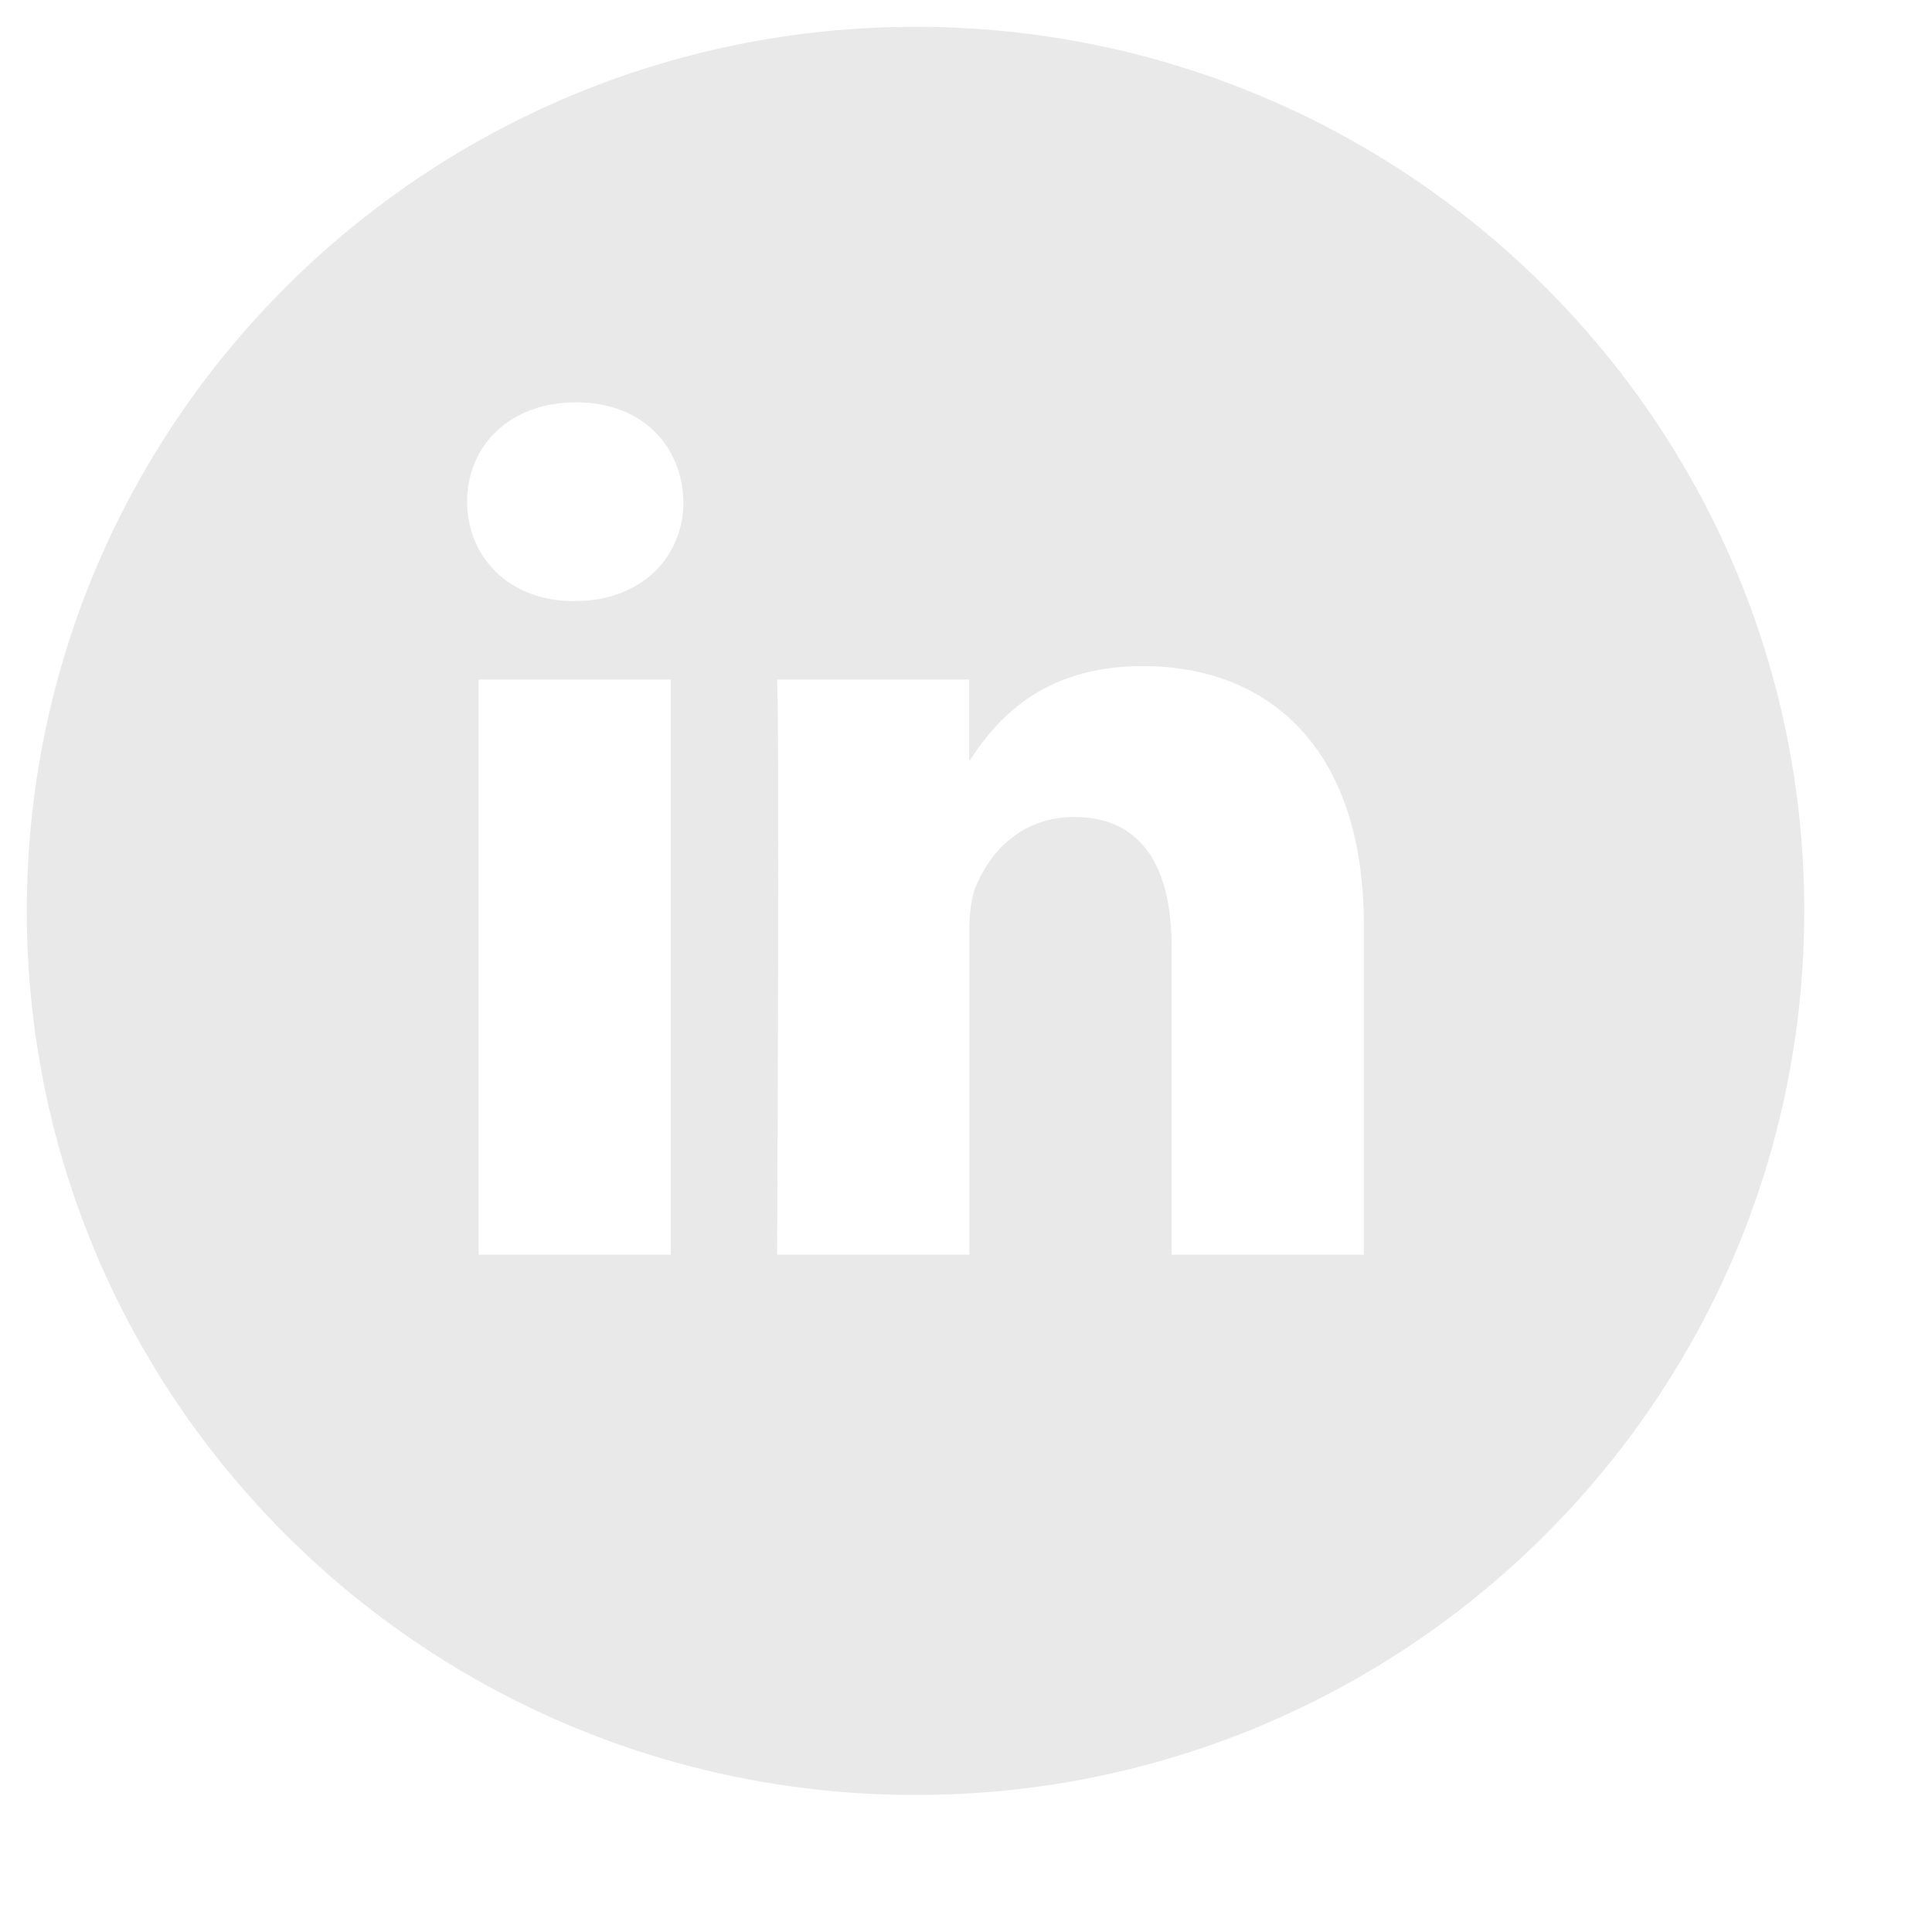 <svg width="25" height="25" viewBox="0 0 25 25" fill="none" xmlns="http://www.w3.org/2000/svg">
<path d="M13.602 10.755V10.729C13.598 10.737 13.59 10.747 13.585 10.755H13.602Z" fill="url(#paint0_linear)" fill-opacity="0.75"/>
<path d="M11.847 0.347C5.495 0.347 0.347 5.468 0.347 11.787C0.347 18.105 5.495 23.227 11.847 23.227C18.198 23.227 23.347 18.105 23.347 11.787C23.347 5.468 18.198 0.347 11.847 0.347ZM8.68 16.236H6.193V8.794H8.68V16.236ZM7.437 7.778H7.42C6.586 7.778 6.045 7.206 6.045 6.492C6.045 5.762 6.602 5.206 7.453 5.206C8.304 5.206 8.827 5.762 8.844 6.492C8.844 7.206 8.304 7.778 7.437 7.778ZM17.648 16.236H15.161V12.254C15.161 11.254 14.801 10.572 13.901 10.572C13.214 10.572 12.805 11.031 12.625 11.476C12.559 11.636 12.543 11.857 12.543 12.08V16.236H10.056C10.056 16.236 10.089 9.492 10.056 8.794H12.542V9.849C12.873 9.342 13.463 8.619 14.784 8.619C16.421 8.619 17.648 9.683 17.648 11.968V16.236H17.648Z" fill="url(#paint1_linear)" fill-opacity="0.75"/>
<defs>
<linearGradient id="paint0_linear" x1="0.806" y1="-3.57" x2="28.588" y2="27.516" gradientUnits="userSpaceOnUse">
<stop offset="1" stop-color="#E2E2E2"/>
<stop offset="1" stop-color="#426699"/>
</linearGradient>
<linearGradient id="paint1_linear" x1="-0.911" y1="-2.415" x2="25.223" y2="26.984" gradientUnits="userSpaceOnUse">
<stop offset="1" stop-color="#E2E2E2"/>
<stop offset="1" stop-color="#E2E2E2"/>
<stop offset="1" stop-color="#426699"/>
</linearGradient>
</defs>
</svg>
